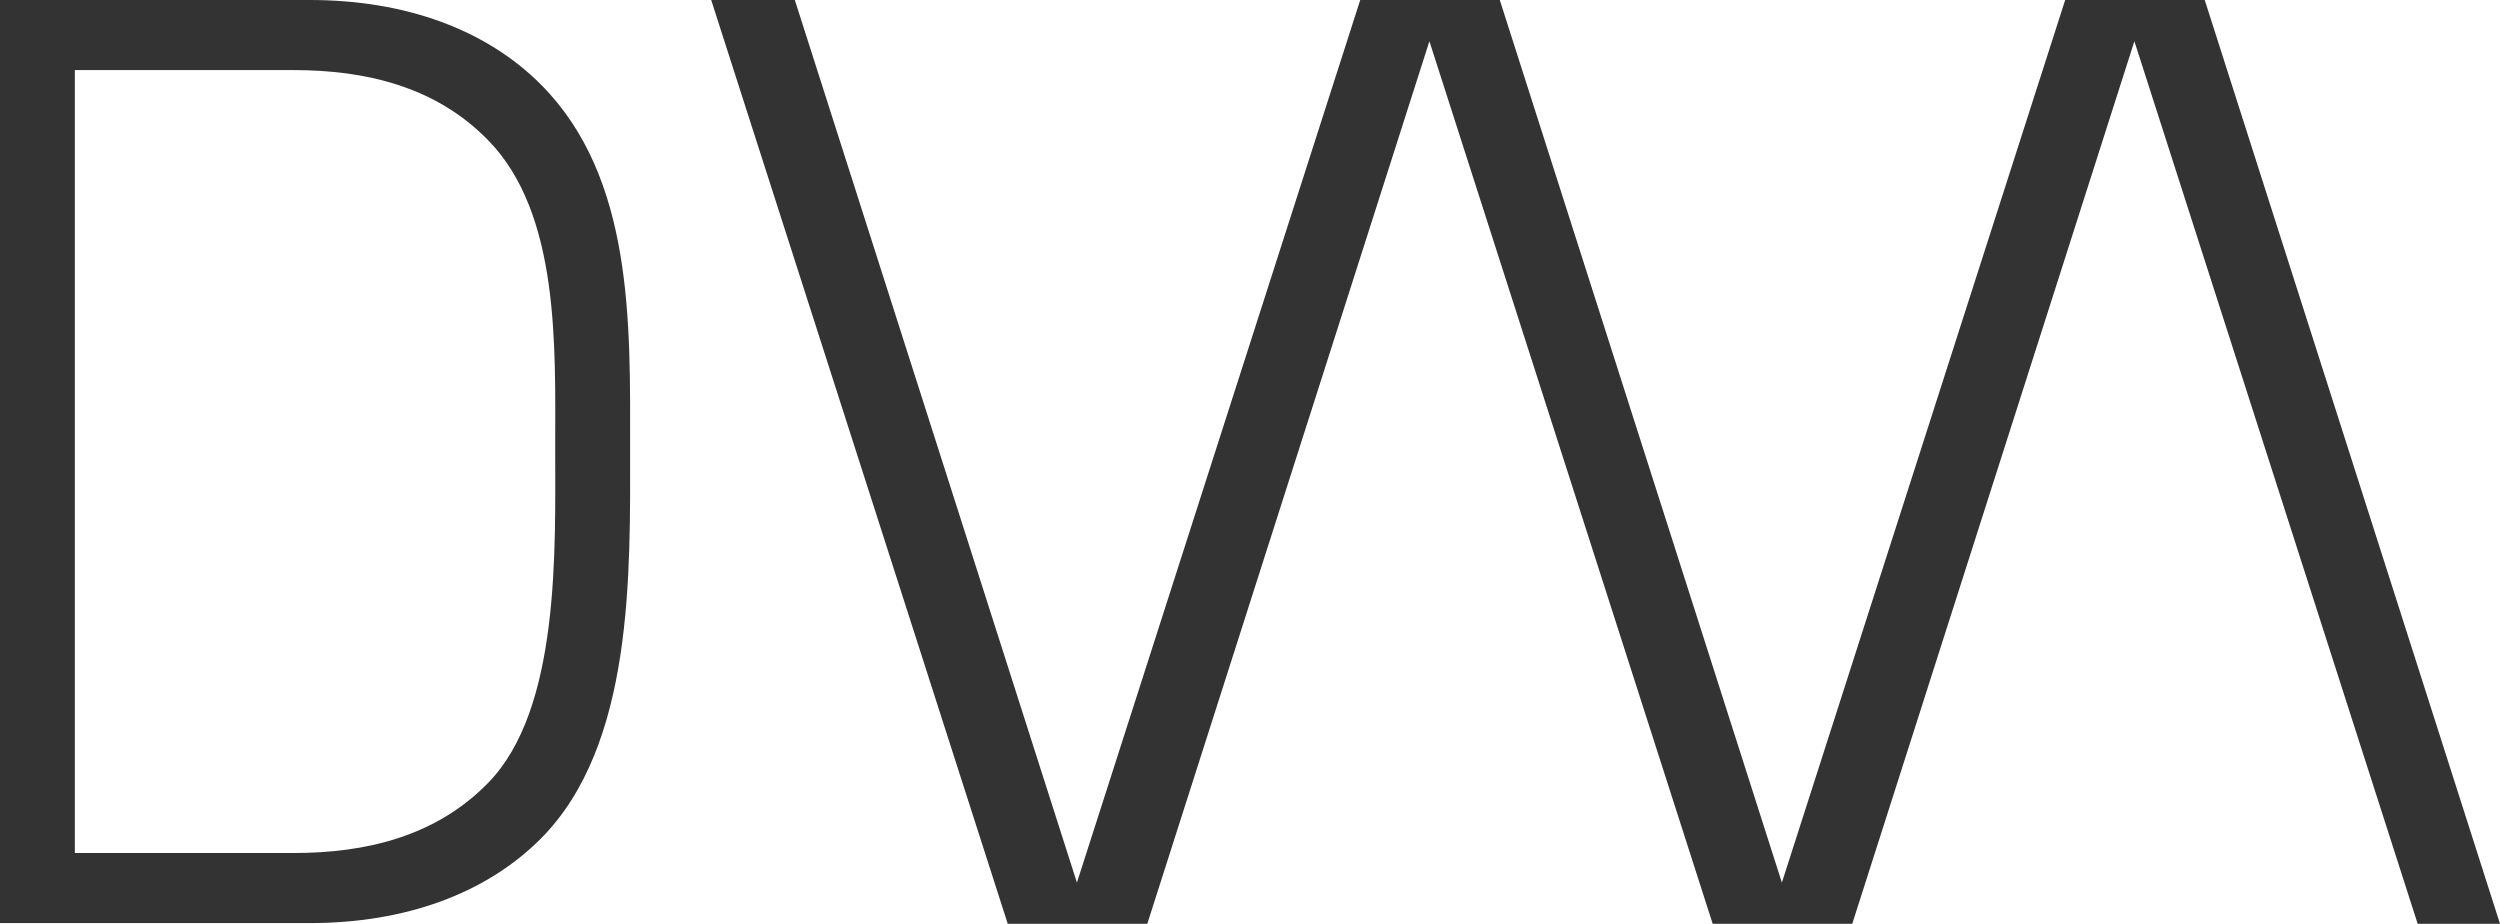 <?xml version="1.0" encoding="utf-8"?>
<!-- Generator: Adobe Illustrator 17.0.0, SVG Export Plug-In . SVG Version: 6.00 Build 0)  -->
<!DOCTYPE svg PUBLIC "-//W3C//DTD SVG 1.1 Tiny//EN" "http://www.w3.org/Graphics/SVG/1.1/DTD/svg11-tiny.dtd">
<svg version="1.1" baseProfile="tiny" id="Layer_1" xmlns="http://www.w3.org/2000/svg" xmlns:xlink="http://www.w3.org/1999/xlink"
	 x="0px" y="0px" width="143.107px" height="52.881px" viewBox="0 0 143.107 52.881" overflow="visible" xml:space="preserve">
<polygon fill="#333333" points="143.107,52.881 126.205,0 122.93,0 121.418,0 118.217,0 102,50.522 85.852,0 82.576,0 81.064,0 
	77.863,0 61.646,50.522 45.498,0 40.711,0 57.686,52.881 60.887,52.881 62.399,52.881 65.674,52.881 81.823,2.36 98.039,52.881 
	101.241,52.881 102.754,52.881 106.028,52.881 122.178,2.36 138.394,52.881 "/>
<path fill="#333333" d="M30.946,48.018c-3.117,3.118-7.717,4.822-13.21,4.822H0V0h17.736c5.493,0,10.093,1.704,13.21,4.822
	c5.343,5.342,5.124,13.73,5.124,20.855S36.289,42.671,30.946,48.018z M27.931,8.016c-2.984-3.057-6.982-4.004-11.13-4.004H4.284
	v44.817h12.517c4.147,0,8.145-0.948,11.13-4.004c4.146-4.217,3.85-13.388,3.85-19.133C31.78,19.946,32.077,12.233,27.931,8.016z"/>
</svg>
